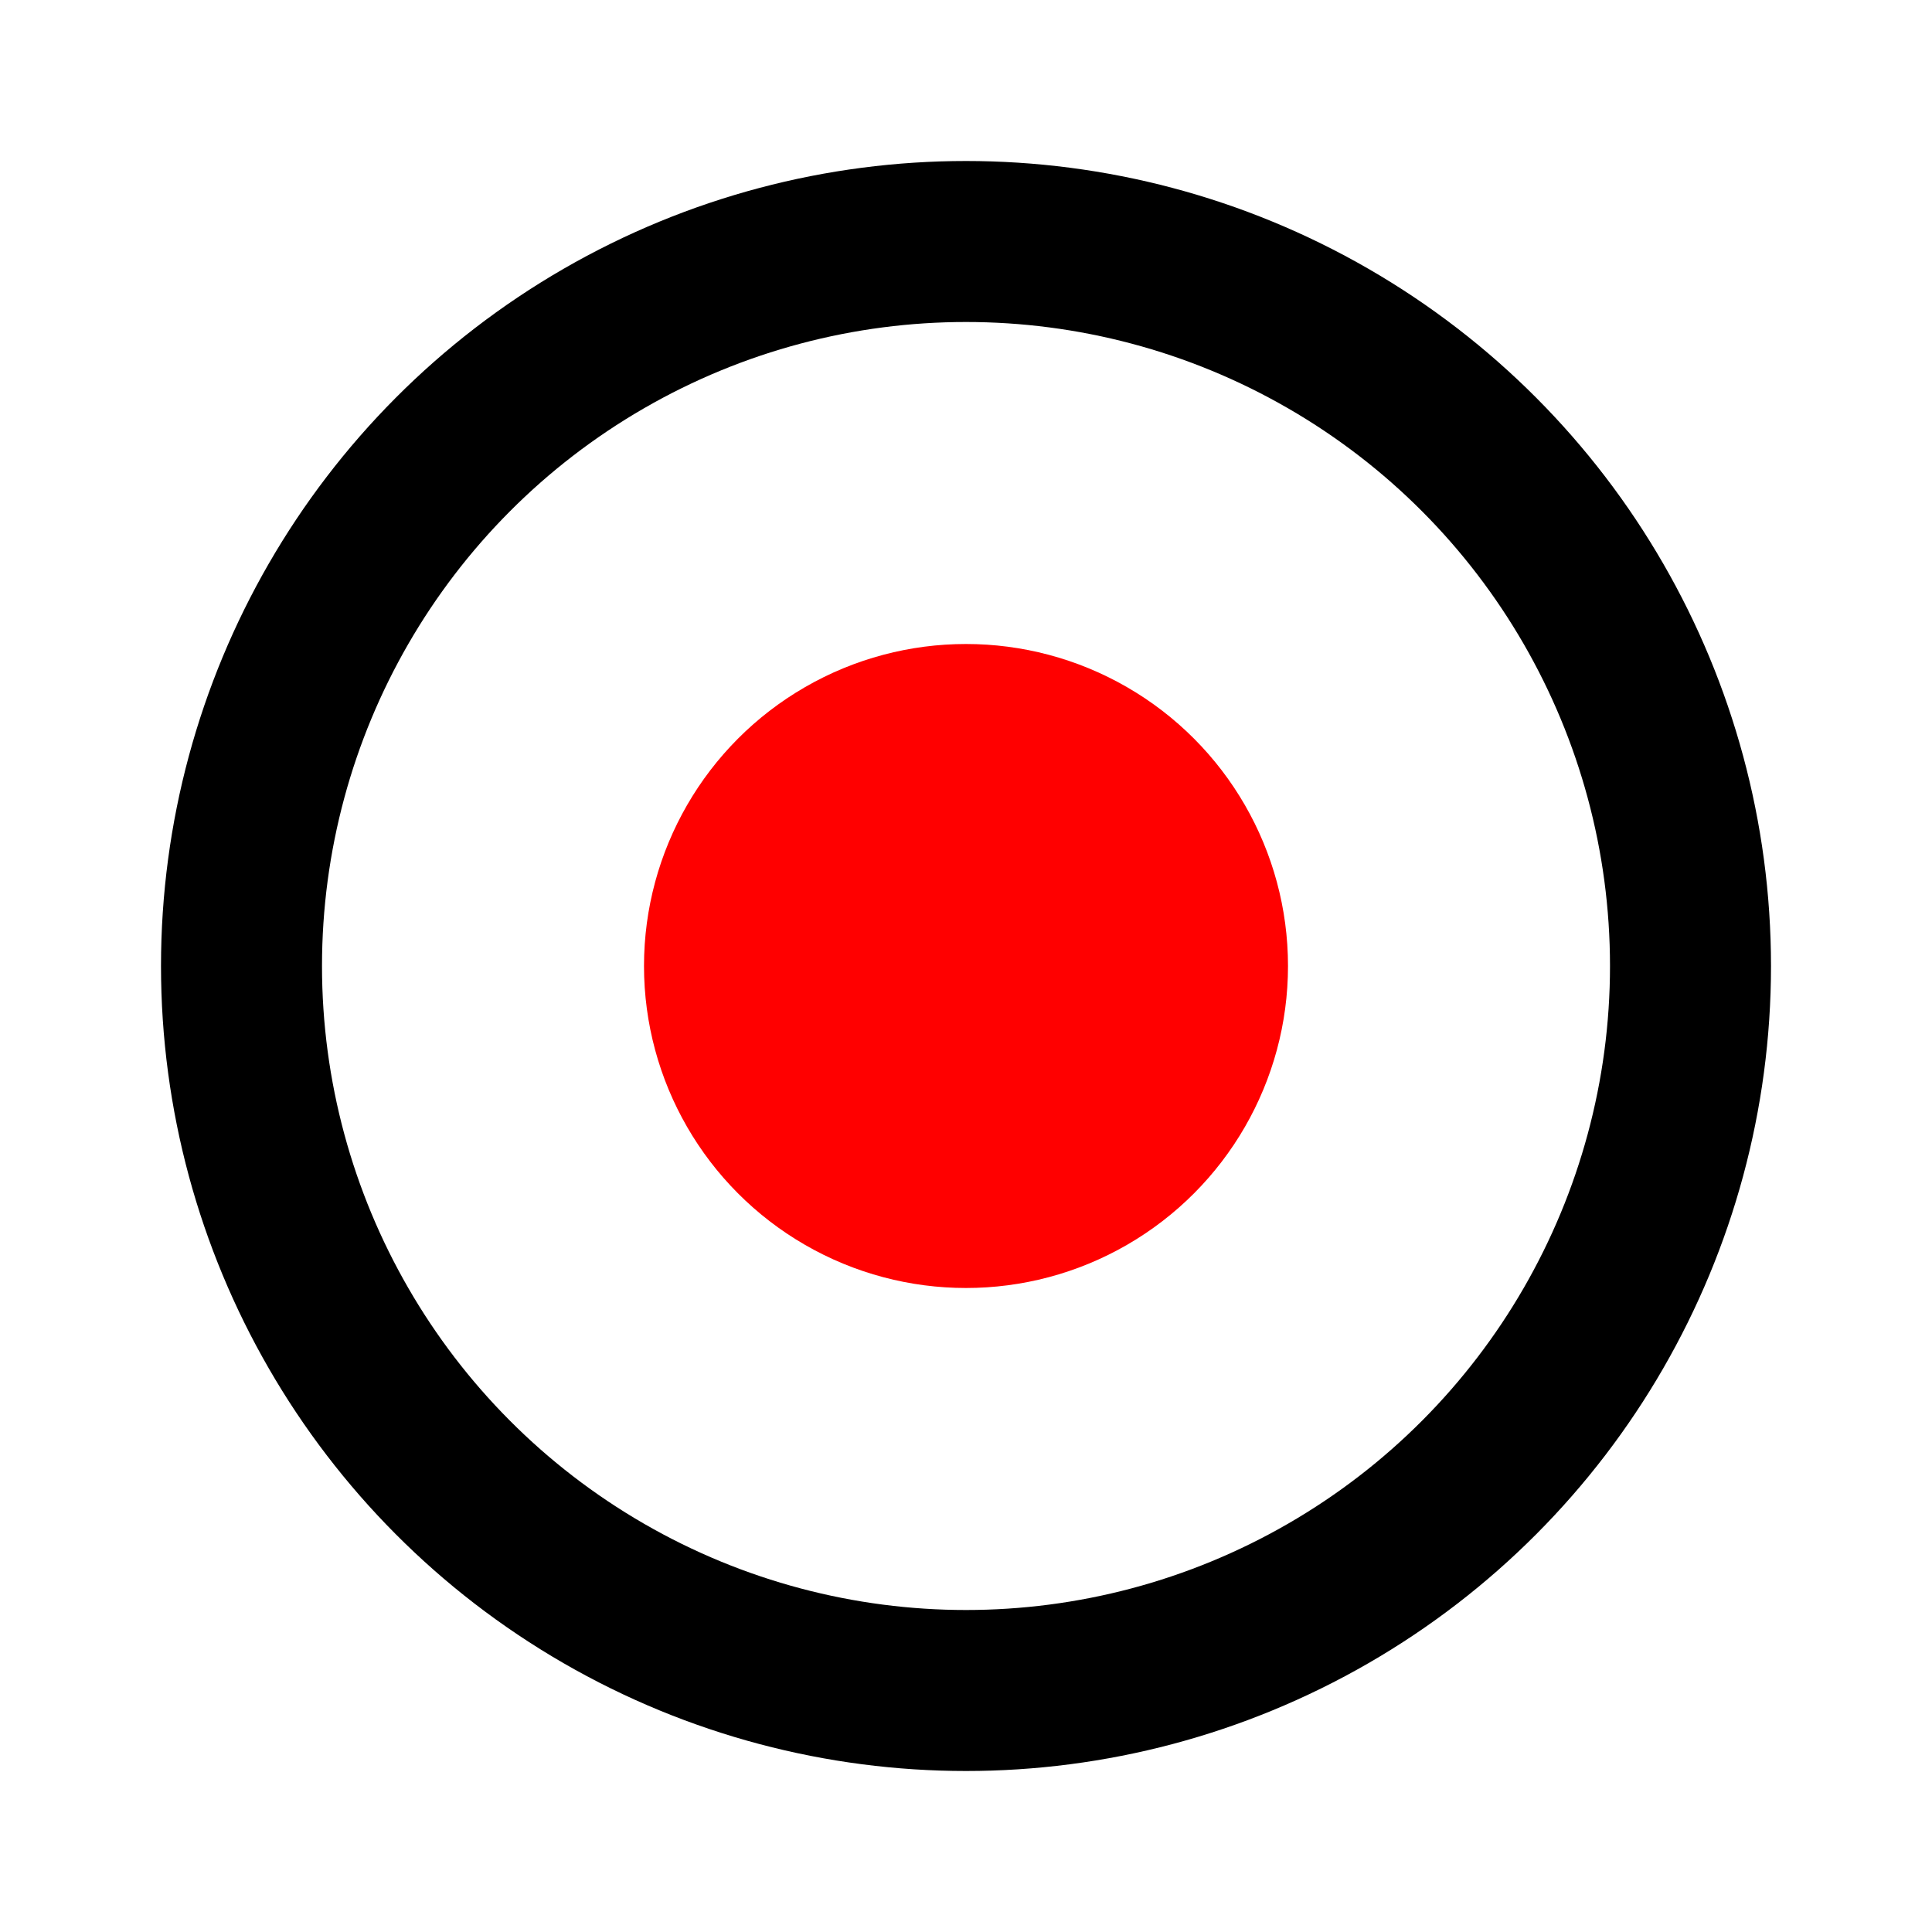 <svg width="24" height="24" viewBox="0 0 24 24" fill="none" xmlns="http://www.w3.org/2000/svg">
  <circle cx="12" cy="12" r="9" stroke="#000" stroke-width="2"/>
  <circle cx="12" cy="12" r="4" fill="#FF0000"/>
</svg>
